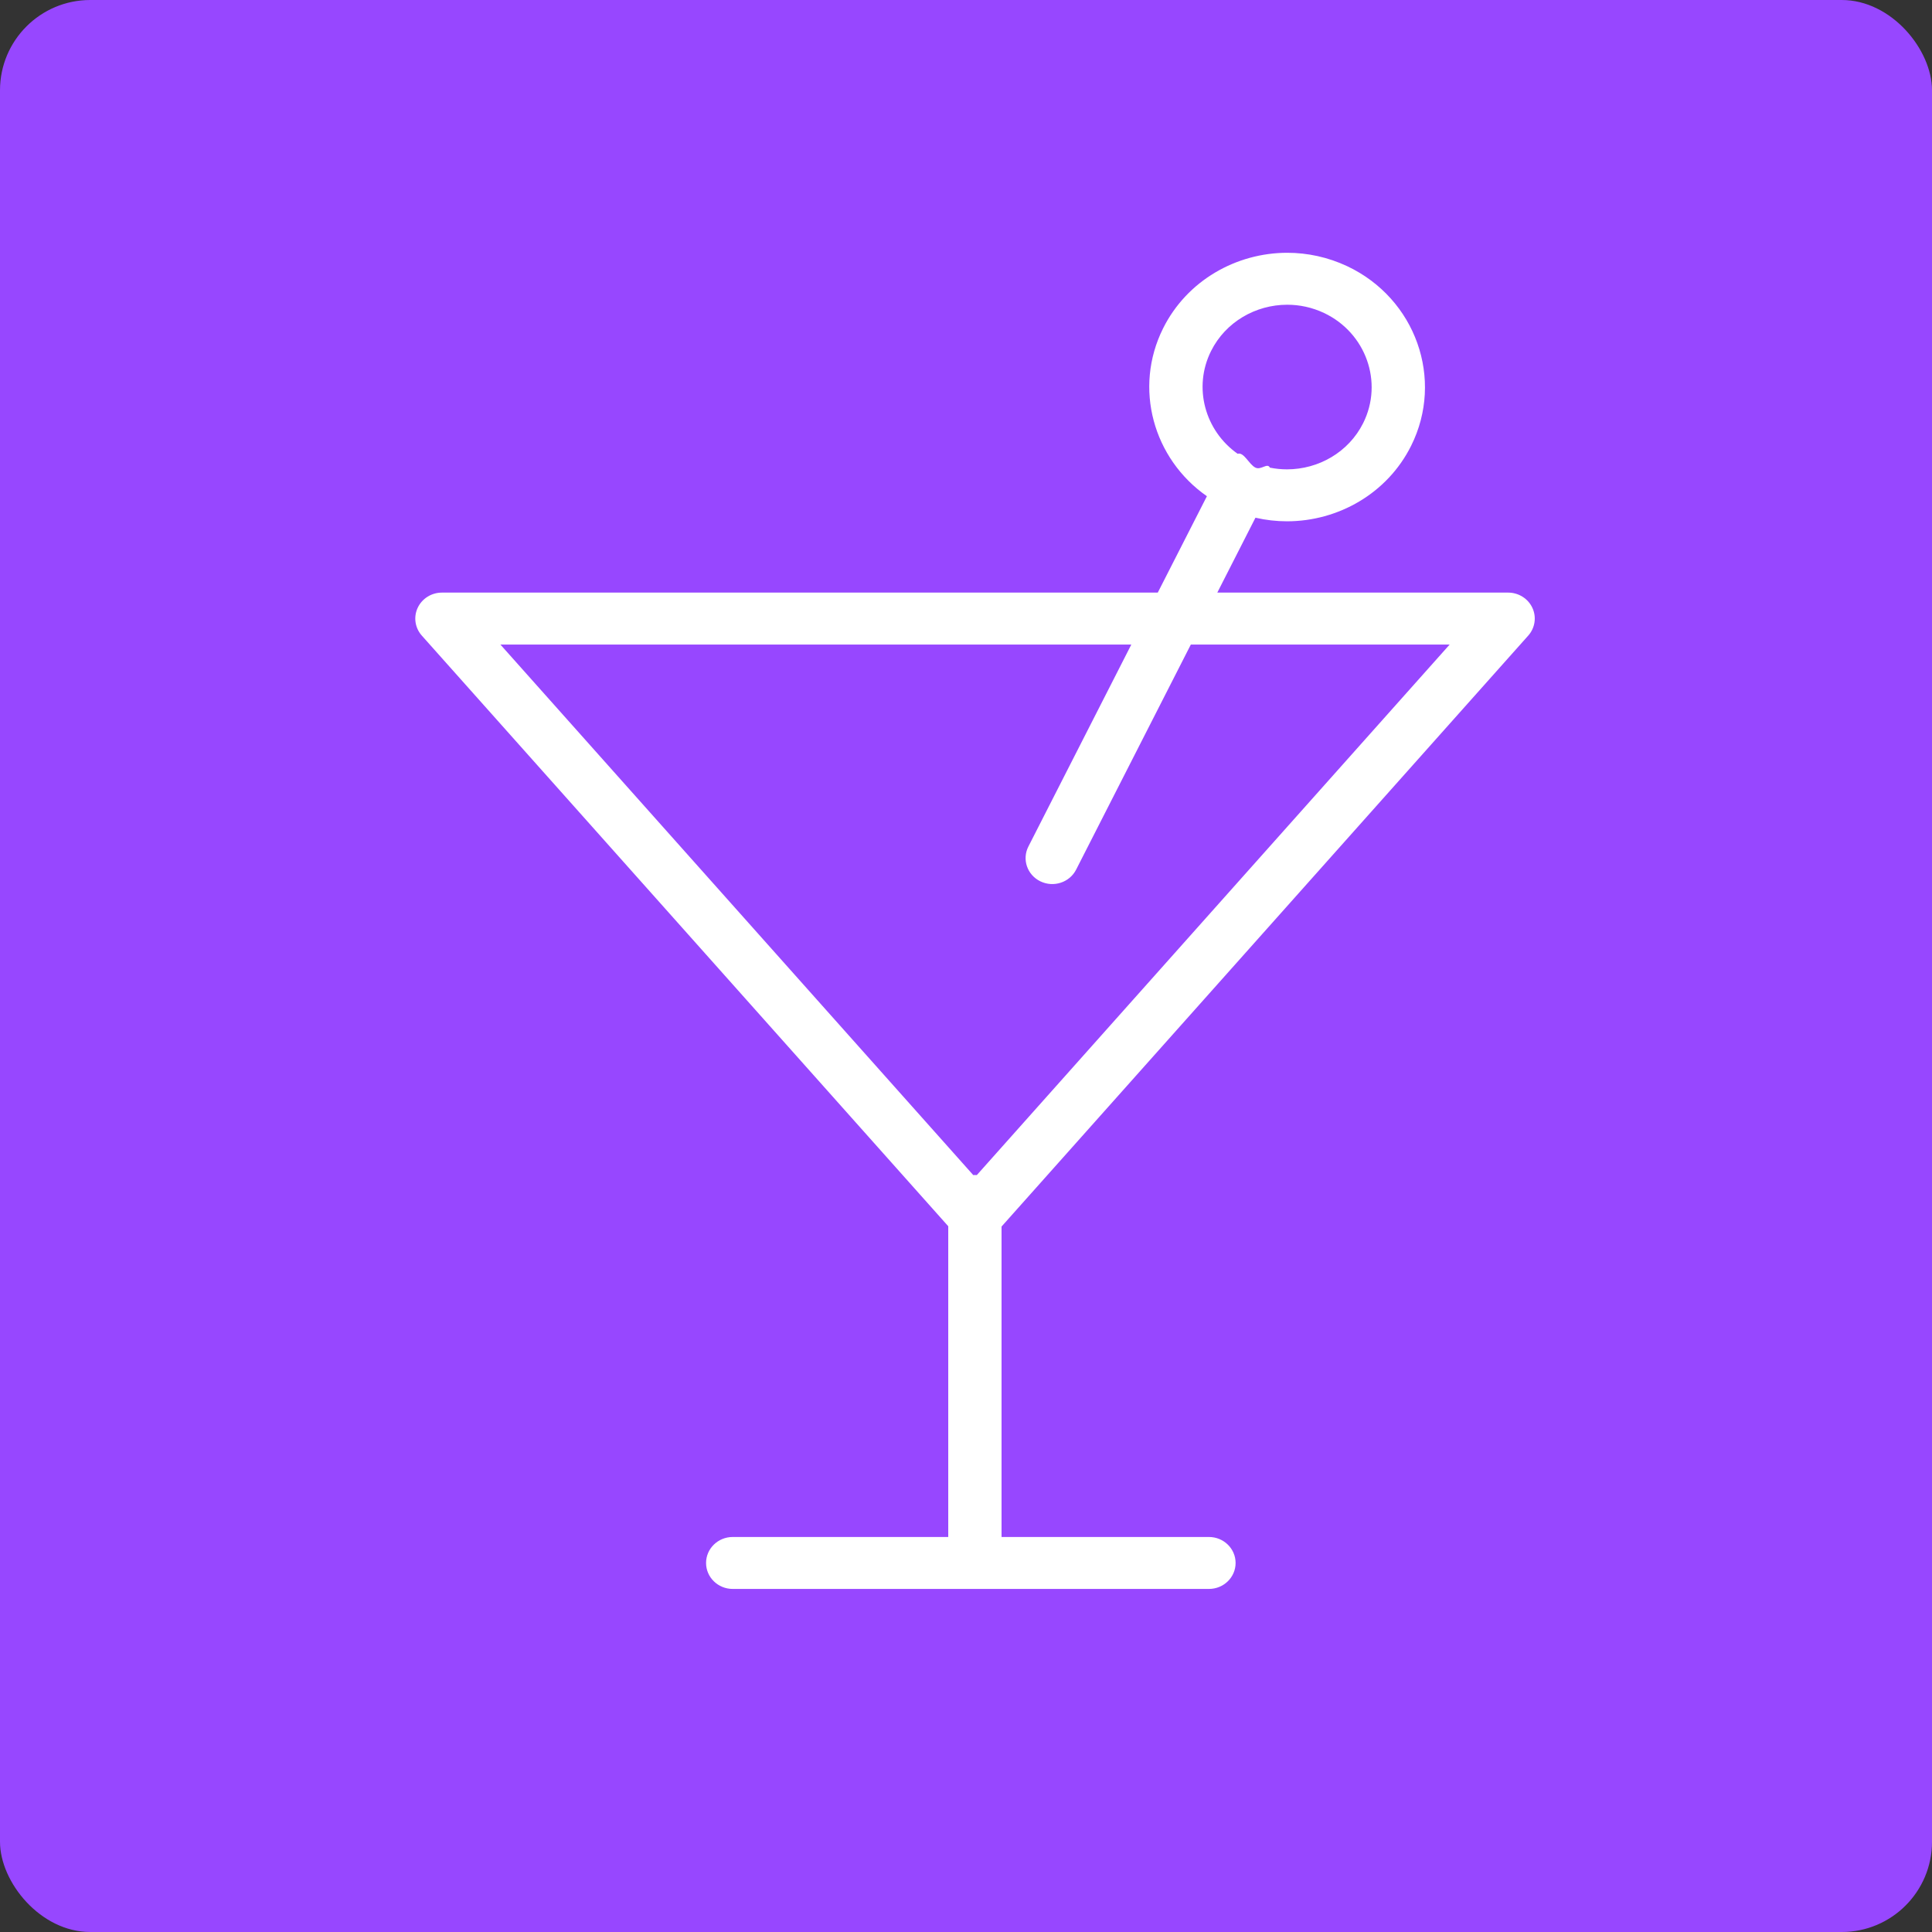 <svg width="107" height="107" viewBox="0 0 107 107" fill="none" xmlns="http://www.w3.org/2000/svg">
<rect x="0" y="0" width="107" height="107" fill="#333333" stroke="none"/>
<rect width="107" height="107" rx="5" fill="#9747FF"/>
<path fill-rule="evenodd" clip-rule="evenodd" d="M64.417 18.182C65.738 15.536 68.466 14 71.293 14C72.413 14 73.549 14.242 74.619 14.746L74.622 14.747C78.407 16.54 79.993 21 78.152 24.69C76.831 27.337 74.102 28.871 71.278 28.871C70.697 28.871 70.111 28.806 69.531 28.672L67.418 32.82H83.524C84.102 32.82 84.627 33.149 84.867 33.662C85.107 34.175 85.017 34.776 84.638 35.202L55.469 67.93V85.123H66.955C67.77 85.123 68.431 85.767 68.431 86.562C68.431 87.356 67.77 88 66.955 88H54.008C54.003 88 53.998 88 53.993 88C53.987 88 53.982 88 53.977 88H40.58C39.765 88 39.104 87.356 39.104 86.562C39.104 85.767 39.765 85.123 40.58 85.123H52.517V67.913L23.362 35.202C22.983 34.776 22.893 34.175 23.133 33.662C23.373 33.149 23.898 32.82 24.476 32.82H64.121L66.842 27.482C63.87 25.413 62.766 21.489 64.417 18.182ZM70.329 25.899C70.193 25.611 69.845 26.05 69.531 25.899C69.175 25.726 68.896 25.023 68.544 25.131C66.734 23.858 66.065 21.458 67.072 19.441C67.878 17.826 69.548 16.877 71.293 16.877C71.975 16.877 72.67 17.023 73.332 17.335C75.652 18.435 76.624 21.173 75.497 23.432C74.691 25.047 73.021 25.994 71.278 25.994C70.963 25.994 70.644 25.963 70.329 25.899ZM62.656 35.697H27.713L53.901 65.079C53.931 65.077 53.962 65.076 53.993 65.076C54.028 65.076 54.064 65.077 54.099 65.08L80.287 35.697H65.952L59.599 48.163C59.237 48.875 58.351 49.165 57.621 48.812C56.89 48.459 56.592 47.596 56.955 46.884L62.656 35.697Z" fill="white"/>
</svg>
